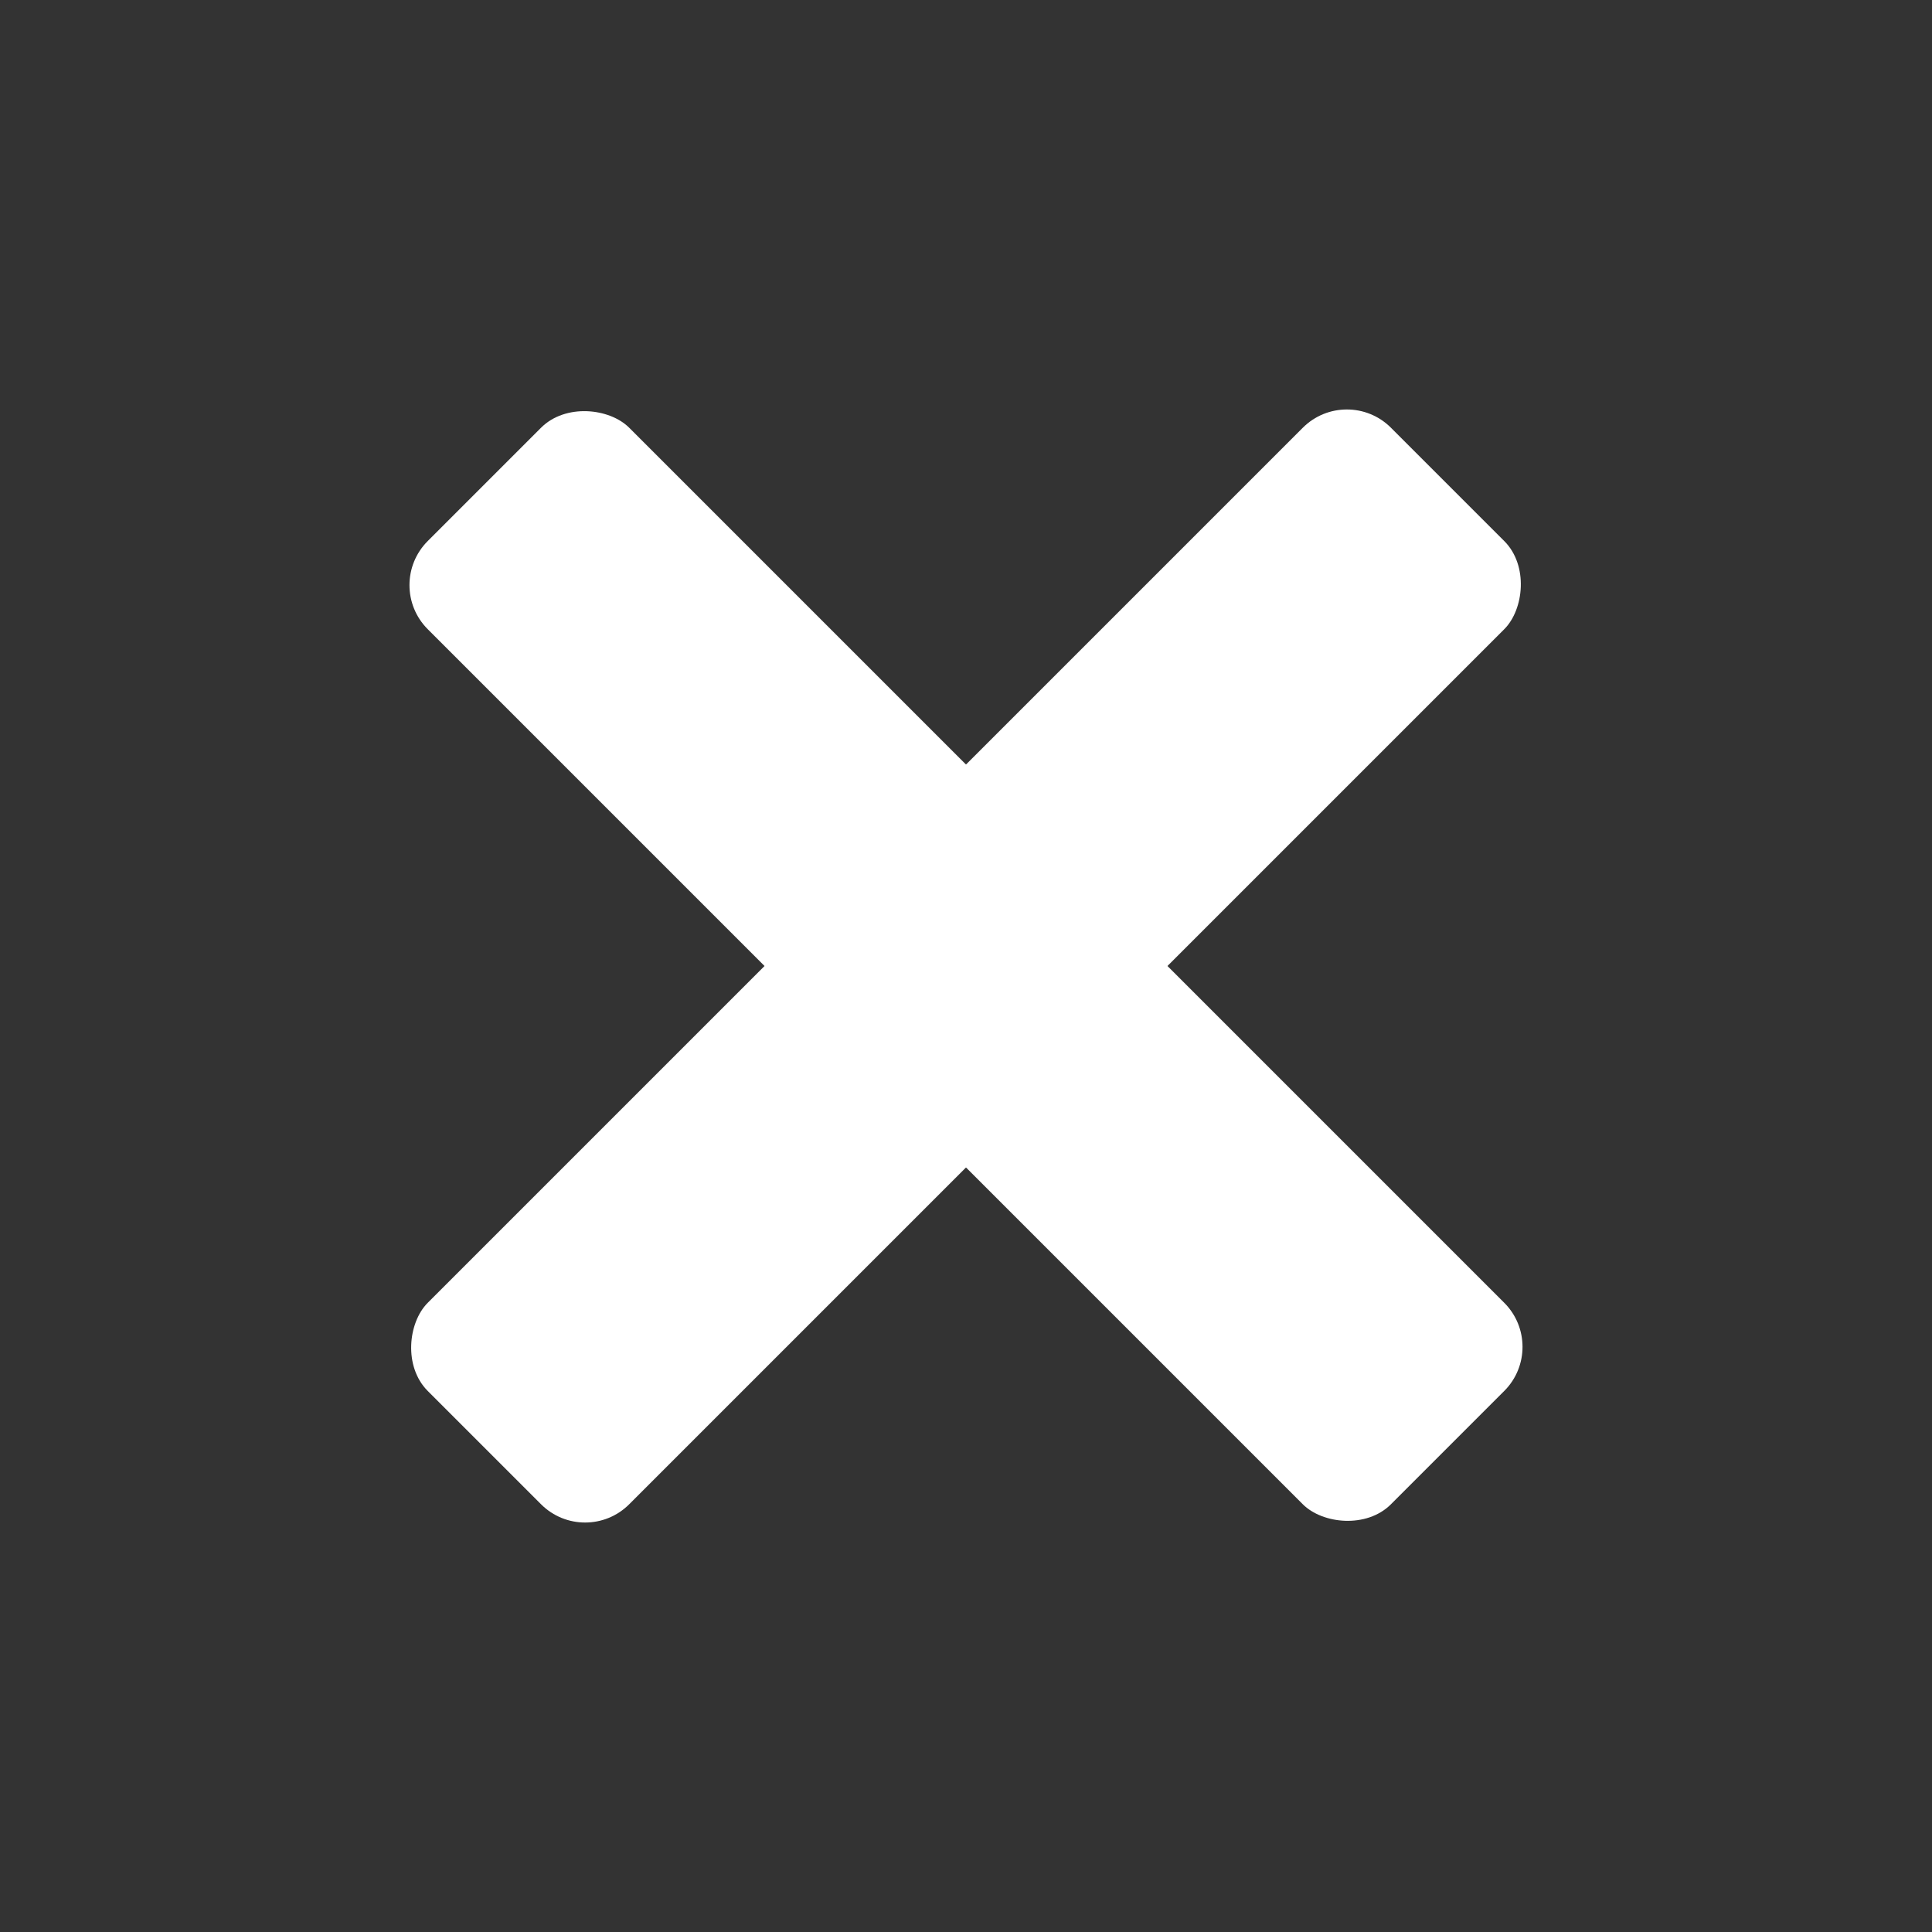 <svg width="434" height="434" viewBox="0 0 434 434" fill="none" xmlns="http://www.w3.org/2000/svg">
<rect x="0" y="0" width="434" height="434" fill="#333333" stroke="none"/>
<rect x="86.185" y="131.44" width="64" height="306" rx="14" transform="rotate(-45 86.185 131.44)" fill="white"/>
<rect x="131.44" y="347.815" width="64" height="306" rx="14" transform="rotate(-135 131.44 347.815)" fill="white"/>
</svg>
